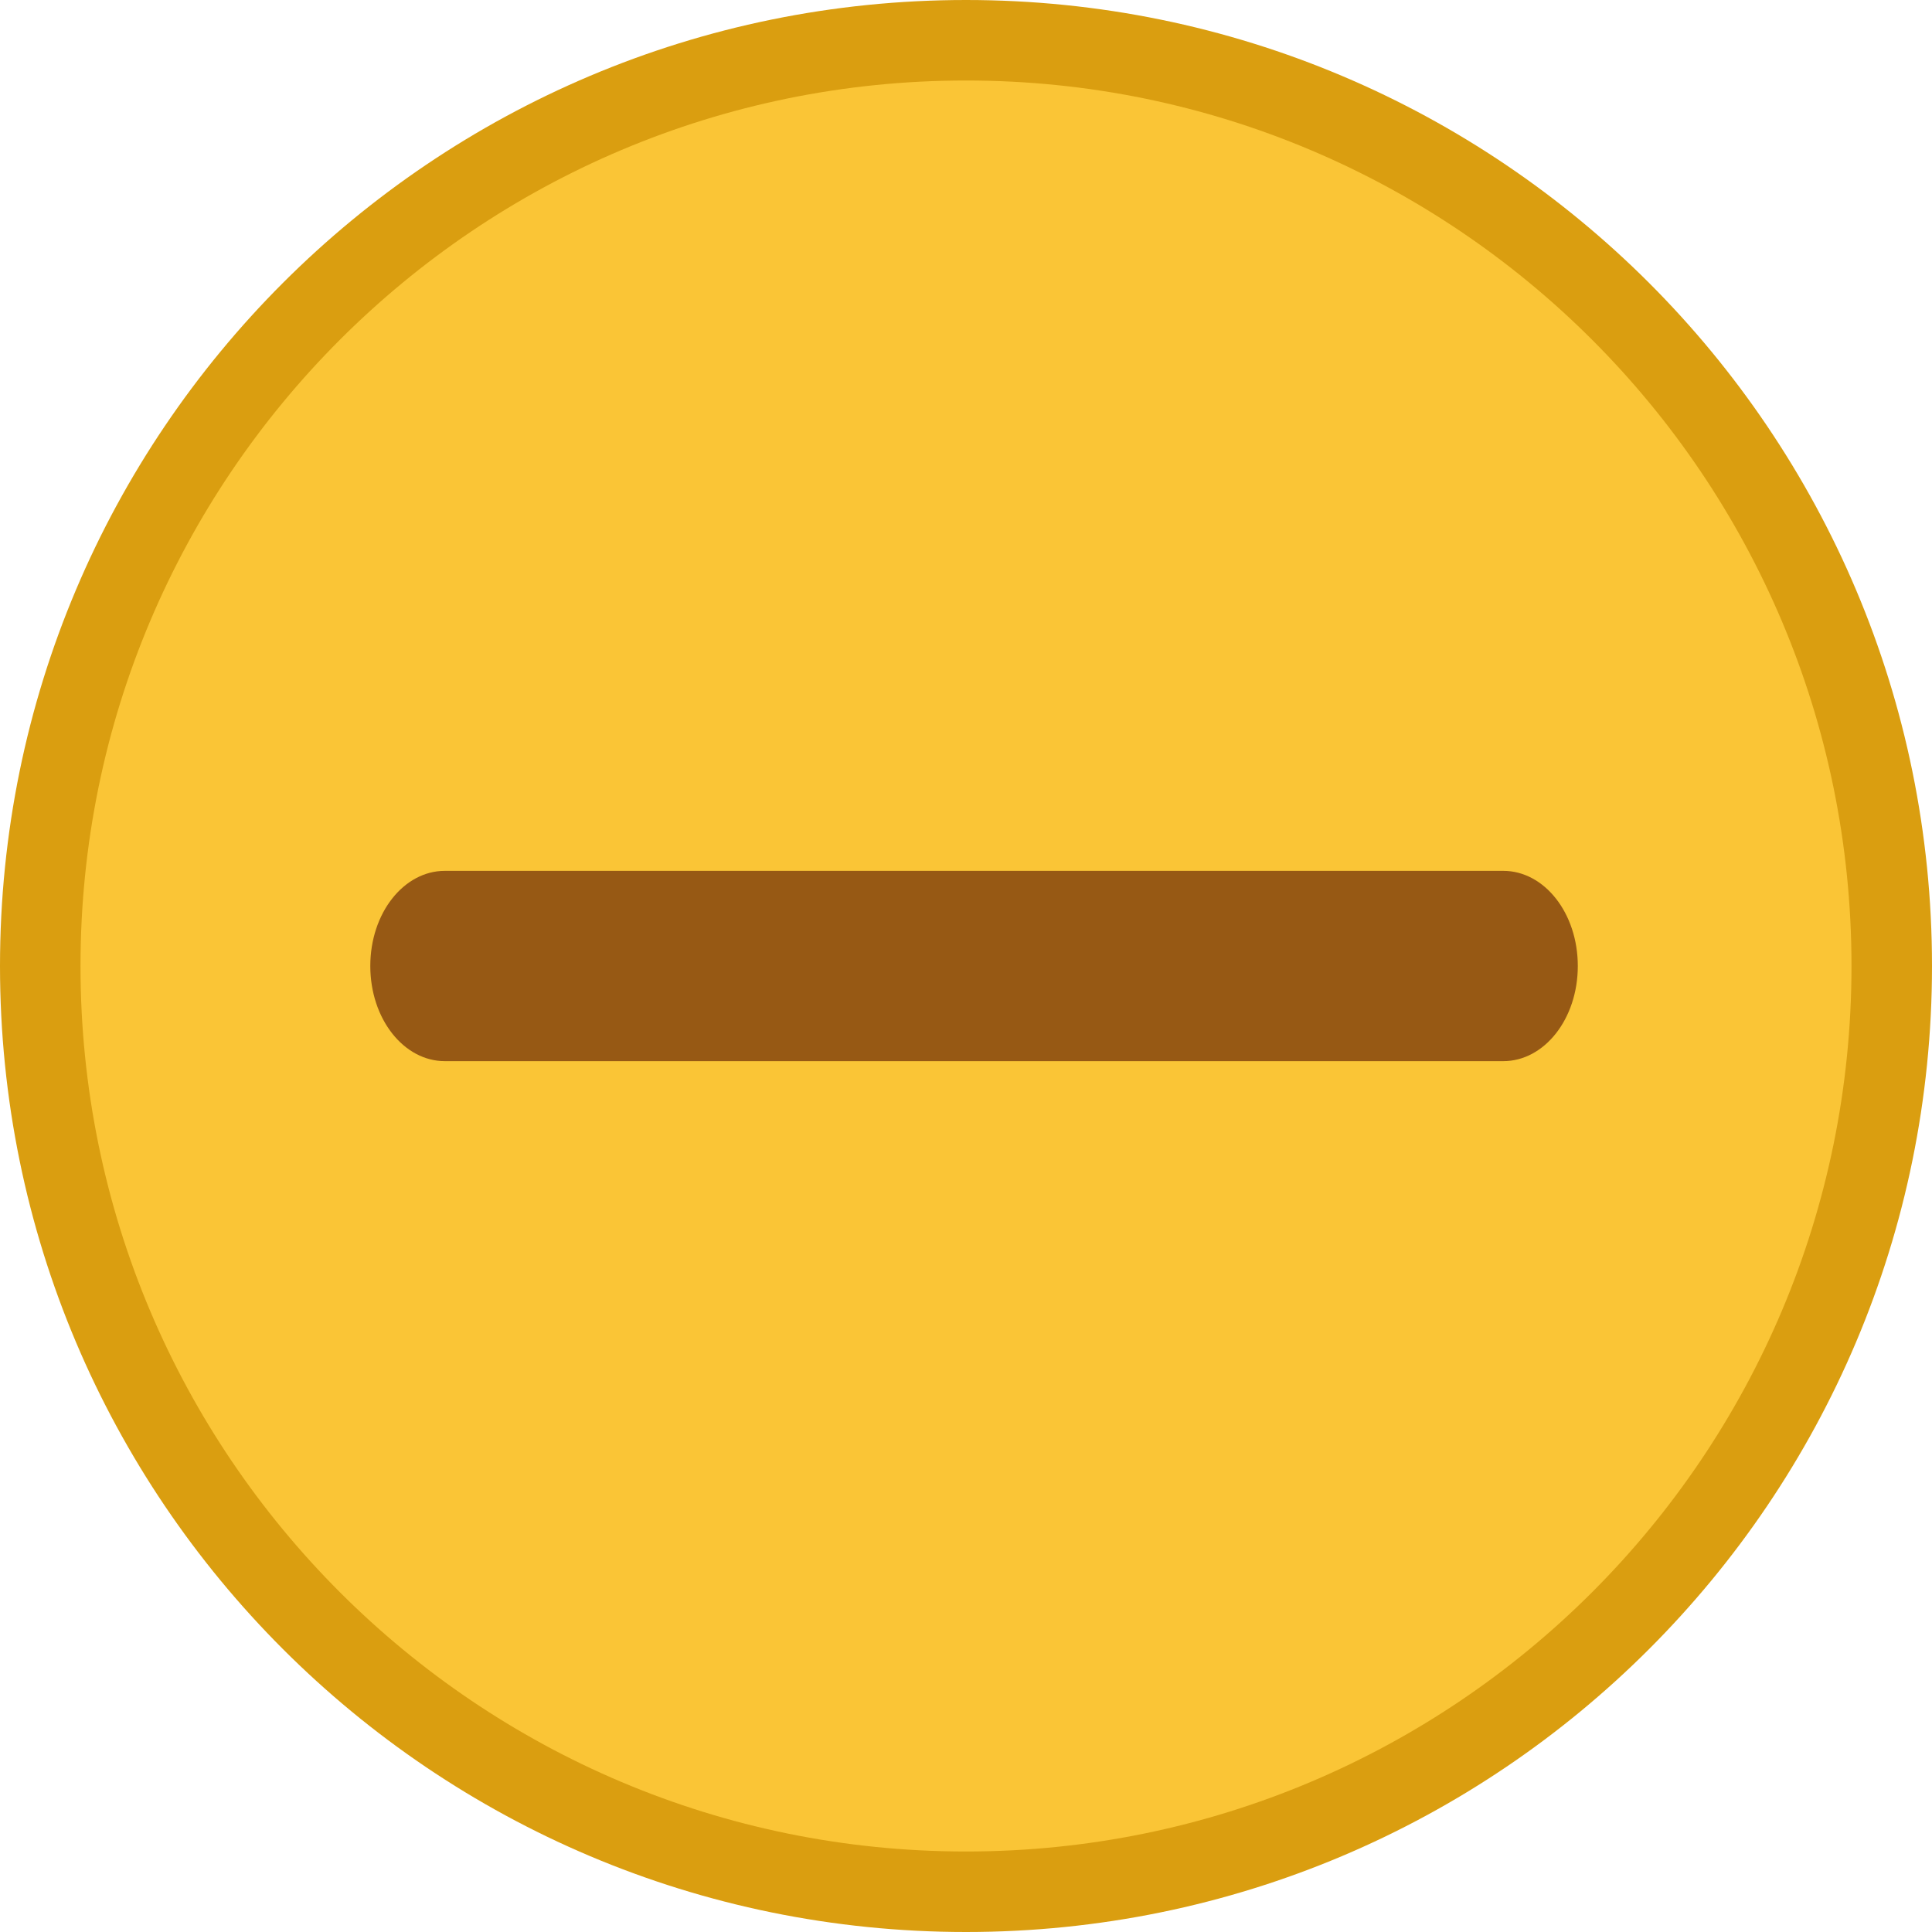 <svg width="12" height="12" viewBox="0 0 12 12" xmlns="http://www.w3.org/2000/svg">
    <path id="path1" fill="#da9e10" stroke="none" d="M 12 6 C 12 9.314 9.314 12 6 12 C 2.686 12 0 9.314 0 6 C 0 2.686 2.686 0 6 0 C 9.314 0 12 2.686 12 6 Z"/>
    <path id="path2" fill="#fac536" stroke="none" d="M 11.5 6 C 11.5 9.038 9.038 11.5 6 11.5 C 2.962 11.5 0.5 9.038 0.5 6 C 0.5 2.962 2.962 0.5 6 0.5 C 9.038 0.5 11.5 2.962 11.5 6 Z"/>
    <path id="path3" fill="#975914" stroke="none" d="M 9.337 6.591 C 9.592 6.591 9.8 6.329 9.8 6 C 9.8 5.671 9.592 5.409 9.337 5.409 L 2.763 5.409 C 2.508 5.409 2.3 5.671 2.3 6 C 2.3 6.329 2.508 6.591 2.763 6.591 Z"/>
</svg>
